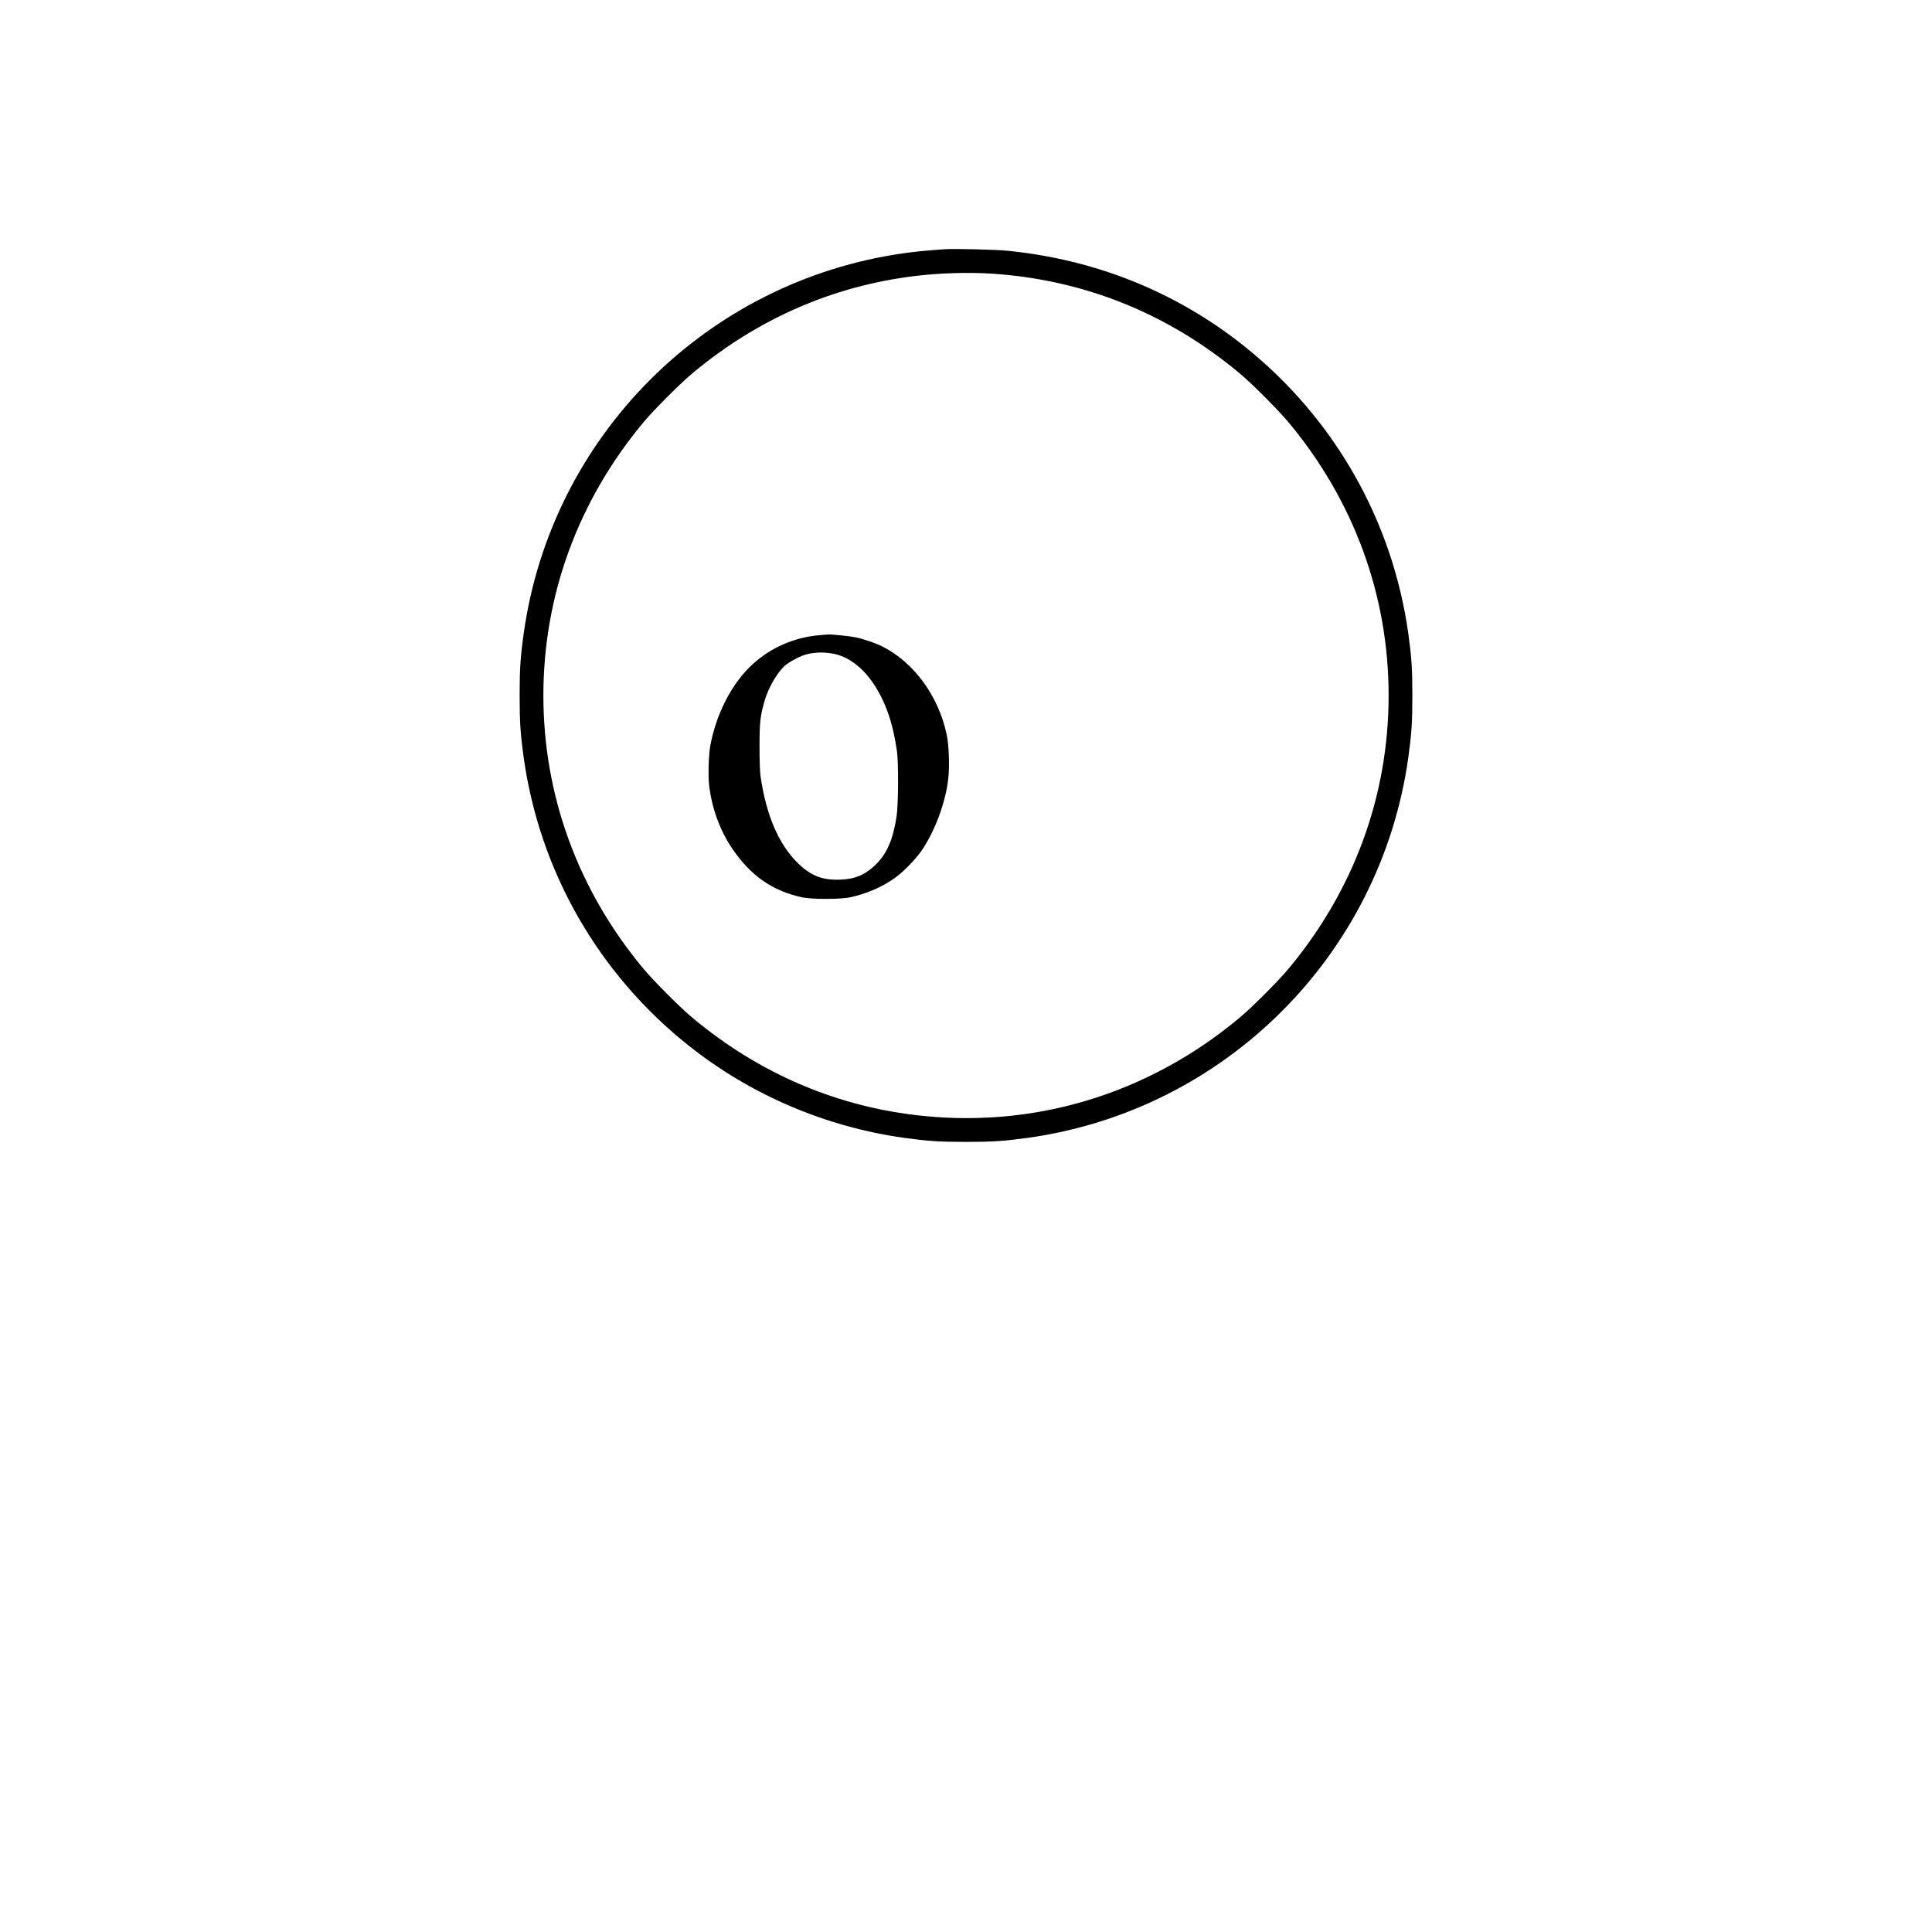 <?xml version="1.0" standalone="no"?>
<!DOCTYPE svg PUBLIC "-//W3C//DTD SVG 20010904//EN"
 "http://www.w3.org/TR/2001/REC-SVG-20010904/DTD/svg10.dtd">
<svg version="1.0" xmlns="http://www.w3.org/2000/svg"
 width="2400pt" height="2400pt" viewBox="0 0 2400 2400"
 preserveAspectRatio="xMidYMid meet">
<g transform="translate(0,2400) scale(0.1,-0.1)"
fill="#000000" stroke="none">
<path d="M11735 20904 c-258 -19 -353 -28 -502 -49 -2455 -343 -4386 -2274
-4728 -4728 -40 -289 -50 -436 -50 -767 0 -331 10 -478 50 -767 197 -1412 925
-2686 2045 -3578 772 -615 1702 -1013 2683 -1150 289 -40 436 -50 767 -50 331
0 478 10 767 50 2454 342 4386 2274 4728 4728 40 289 50 436 50 767 0 331 -10
478 -50 767 -197 1412 -925 2686 -2045 3578 -839 668 -1841 1071 -2934 1180
-142 15 -671 27 -781 19z m597 -304 c1138 -77 2172 -493 3058 -1230 161 -134
486 -459 620 -620 810 -973 1240 -2149 1240 -3390 0 -1241 -430 -2417 -1240
-3390 -134 -161 -459 -486 -620 -620 -1148 -955 -2579 -1380 -4040 -1199
-1010 125 -1937 531 -2740 1199 -161 134 -486 459 -620 620 -810 973 -1240
2149 -1240 3390 0 1241 430 2417 1240 3390 134 161 459 486 620 620 804 669
1730 1074 2745 1200 317 39 675 50 977 30z"/>
<path d="M10185 16110 c-335 -27 -646 -170 -880 -404 -233 -234 -412 -594
-481 -967 -21 -117 -29 -373 -15 -494 34 -287 134 -561 287 -786 229 -338 496
-524 867 -606 118 -26 475 -26 597 0 211 45 417 136 574 254 101 75 243 223
313 324 167 243 301 603 333 899 17 153 8 413 -20 545 -101 478 -406 896 -800
1095 -79 40 -240 95 -335 114 -68 14 -310 38 -340 34 -5 0 -50 -4 -100 -8z
m168 -231 c183 -34 363 -169 500 -375 149 -224 240 -487 289 -834 21 -149 18
-674 -5 -816 -45 -289 -120 -459 -261 -597 -128 -124 -251 -177 -437 -184
-221 -10 -368 48 -530 207 -236 232 -392 596 -461 1075 -8 57 -13 193 -13 370
0 301 9 382 62 565 48 171 170 377 266 452 46 36 150 93 207 114 115 41 244
49 383 23z"/>
</g>
</svg>
